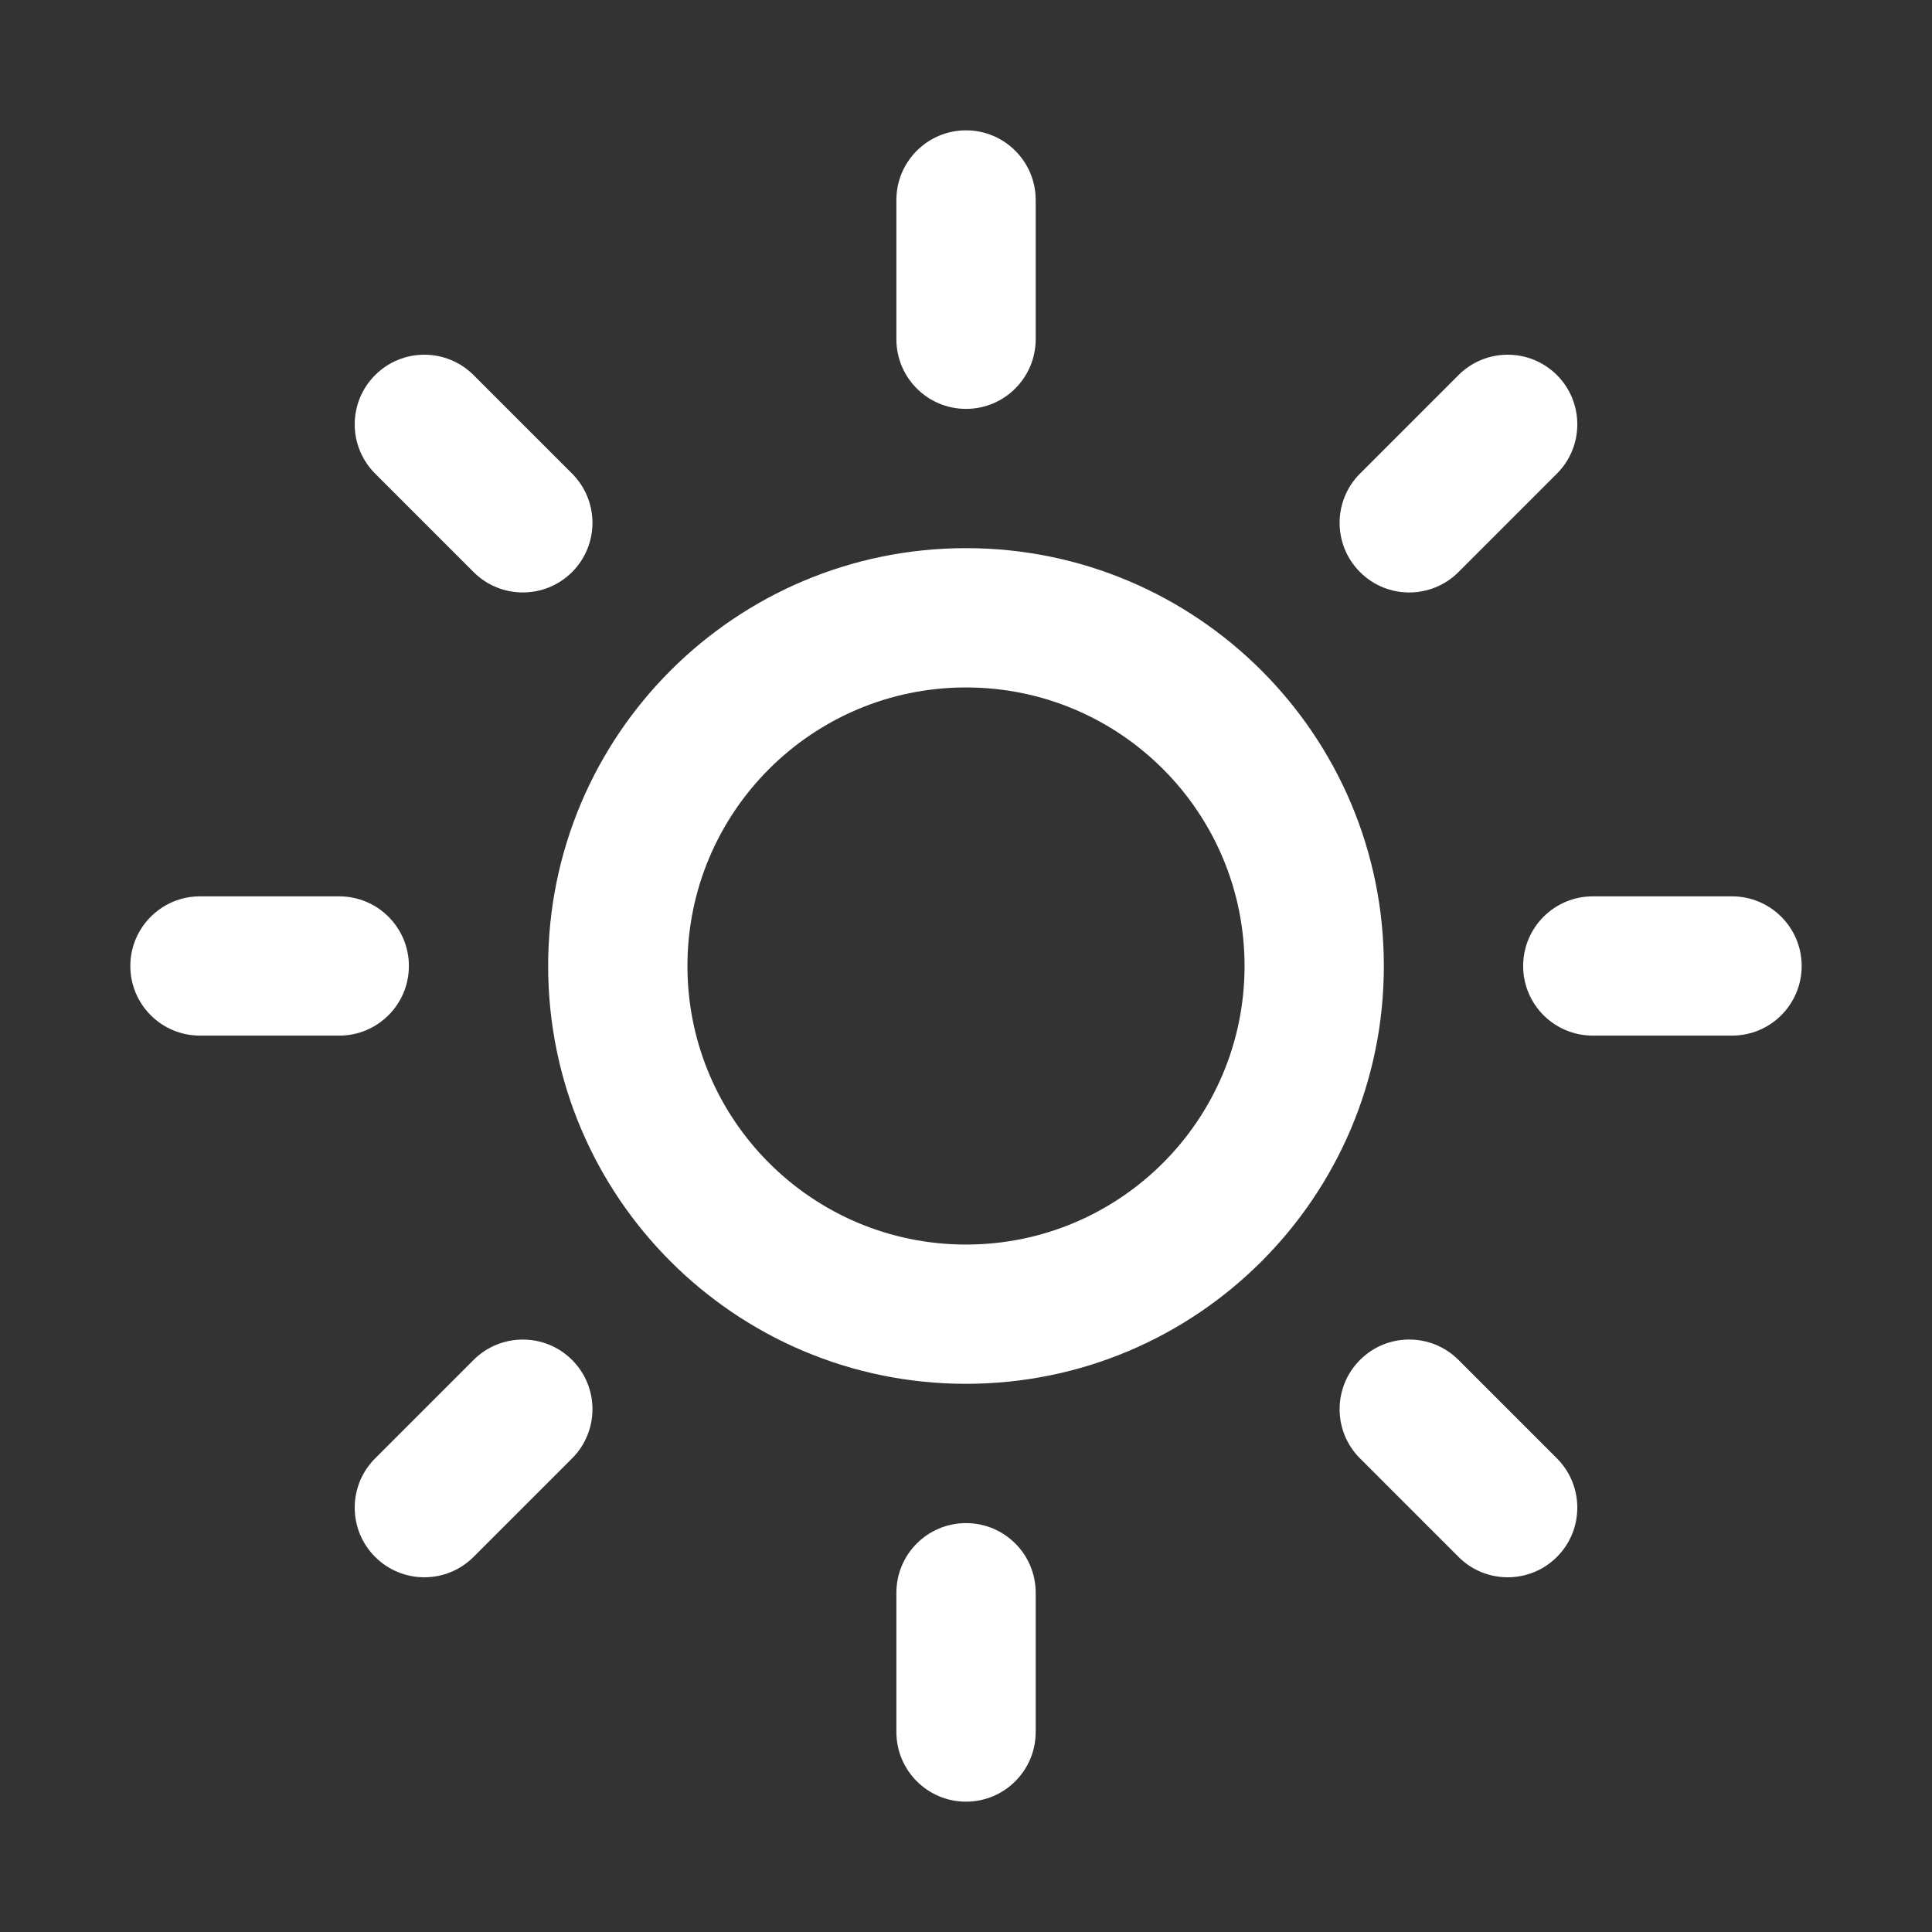 <?xml version="1.0" encoding="utf-8"?>
<!-- Generator: Adobe Illustrator 17.0.0, SVG Export Plug-In . SVG Version: 6.00 Build 0)  -->
<!DOCTYPE svg PUBLIC "-//W3C//DTD SVG 1.1//EN" "http://www.w3.org/Graphics/SVG/1.1/DTD/svg11.dtd">
<svg version="1.1" id="Layer_1" xmlns="http://www.w3.org/2000/svg" xmlns:xlink="http://www.w3.org/1999/xlink" x="0px" y="0px"
	 width="100px" height="100px" viewBox="0 0 100 100" enable-background="new 0 0 100 100" xml:space="preserve">
<rect x="0" y="0" width="100" height="100" fill="#333333" stroke="none"/>
<path fill="#FFFFFF" d="M89.649,53.603h-7.206c-1.992,0-3.605-1.613-3.605-3.603s1.613-3.605,3.605-3.605h7.206
	c1.992,0,3.605,1.615,3.605,3.605S91.643,53.603,89.649,53.603z M75.491,29.61c-1.408,1.408-3.693,1.408-5.097,0
	c-1.408-1.408-1.408-3.69,0-5.097l5.097-5.097c1.404-1.408,3.69-1.408,5.097,0c1.404,1.408,1.404,3.69,0,5.097L75.491,29.61z
	 M50.002,71.626c-11.945,0-21.63-9.683-21.63-21.626c0-11.945,9.683-21.628,21.63-21.628c11.945,0,21.626,9.683,21.626,21.628
	C71.628,61.943,61.947,71.626,50.002,71.626z M50.002,35.582c-7.963,0-14.42,6.455-14.42,14.418c0,7.962,6.458,14.418,14.42,14.418
	S64.418,57.962,64.418,50C64.418,42.037,57.965,35.582,50.002,35.582z M50.002,21.164c-1.992,0-3.605-1.615-3.605-3.605v-7.208
	c0-1.99,1.613-3.605,3.605-3.605c1.99,0,3.605,1.615,3.605,3.605v7.208C53.607,19.549,51.99,21.164,50.002,21.164z M24.513,29.61
	l-5.097-5.097c-1.408-1.408-1.408-3.69,0-5.097c1.408-1.408,3.69-1.408,5.097,0l5.097,5.097c1.408,1.408,1.408,3.69,0,5.097
	S25.921,31.018,24.513,29.61z M21.164,50c0,1.99-1.615,3.603-3.605,3.603h-7.21c-1.99,0-3.603-1.613-3.603-3.603
	s1.615-3.605,3.603-3.605h7.21C19.551,46.395,21.164,48.01,21.164,50z M24.513,70.39c1.408-1.406,3.69-1.406,5.097,0
	c1.408,1.408,1.408,3.691,0,5.097l-5.097,5.097c-1.408,1.408-3.69,1.408-5.097,0c-1.408-1.406-1.408-3.69,0-5.097L24.513,70.39z
	 M50.002,78.836c1.99,0,3.605,1.613,3.605,3.603v7.21c0,1.99-1.615,3.605-3.605,3.605c-1.992,0-3.605-1.615-3.605-3.605v-7.21
	C46.397,80.449,48.01,78.836,50.002,78.836z M75.491,70.39l5.097,5.097c1.404,1.408,1.404,3.691,0,5.097
	c-1.408,1.408-3.693,1.408-5.097,0l-5.097-5.097c-1.408-1.406-1.408-3.69,0-5.097C71.798,68.982,74.081,68.982,75.491,70.39z"/>
</svg>
